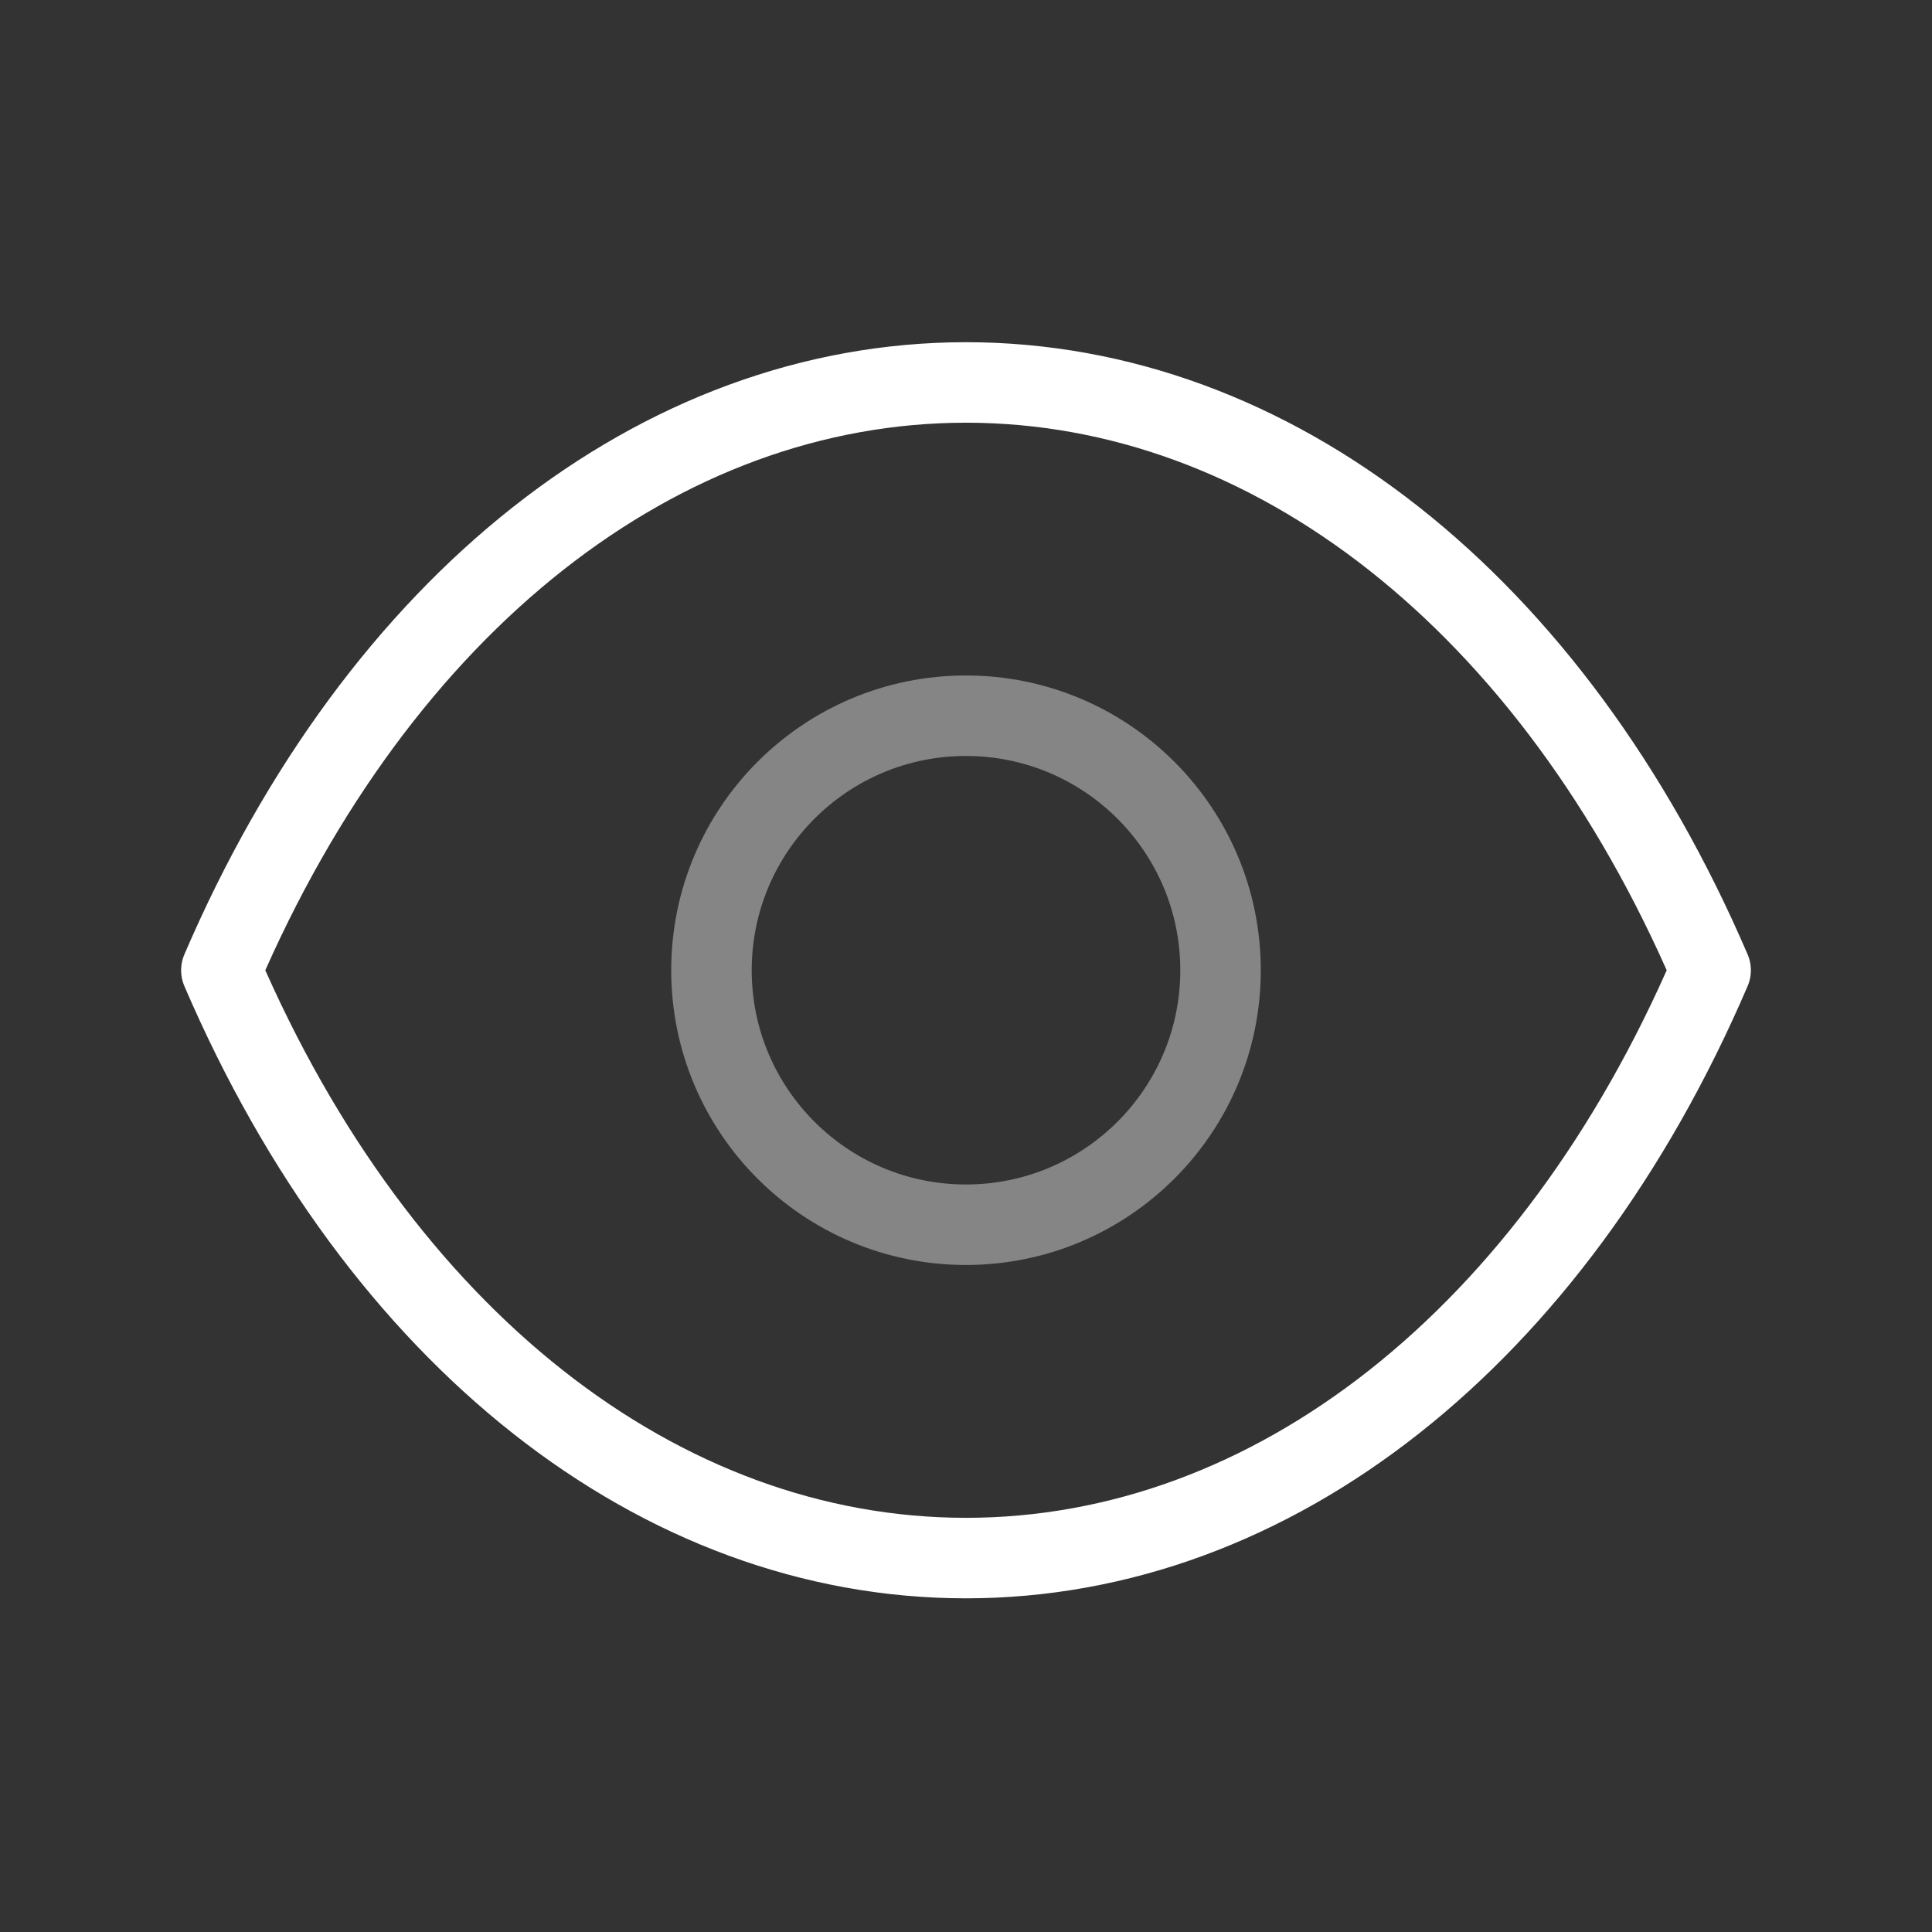 <?xml version="1.0" encoding="UTF-8"?>
<svg width="24" height="24" viewBox="0 0 24 24" version="1.1" xmlns="http://www.w3.org/2000/svg" xmlns:xlink="http://www.w3.org/1999/xlink">
    <rect x="0" y="0" width="24" height="24" fill="#333333" stroke="none"/>
    <title>Iconly/Two-tone/Show</title>
    <g id="Iconly/Two-tone/Show" stroke="none" stroke-width="1" fill="none" fill-rule="evenodd" stroke-linecap="round" stroke-linejoin="round">
        <g id="Show" transform="translate(2, 4)" stroke="#ffffff" stroke-width="1">
            <path d="M13.162,8.053 C13.162,9.799 11.745,11.214 9.999,11.214 C8.254,11.214 6.838,9.799 6.838,8.053 C6.838,6.306 8.254,4.891 9.999,4.891 C11.745,4.891 13.162,6.306 13.162,8.053 Z" id="Stroke-1" opacity="0.4"></path>
            <path d="M9.998,15.355 C13.806,15.355 17.289,12.617 19.25,8.053 C17.289,3.489 13.806,0.751 9.998,0.751 L10.002,0.751 C6.194,0.751 2.711,3.489 0.75,8.053 C2.711,12.617 6.194,15.355 10.002,15.355 L9.998,15.355 Z" id="Stroke-3"></path>
        </g>
    </g>
</svg>